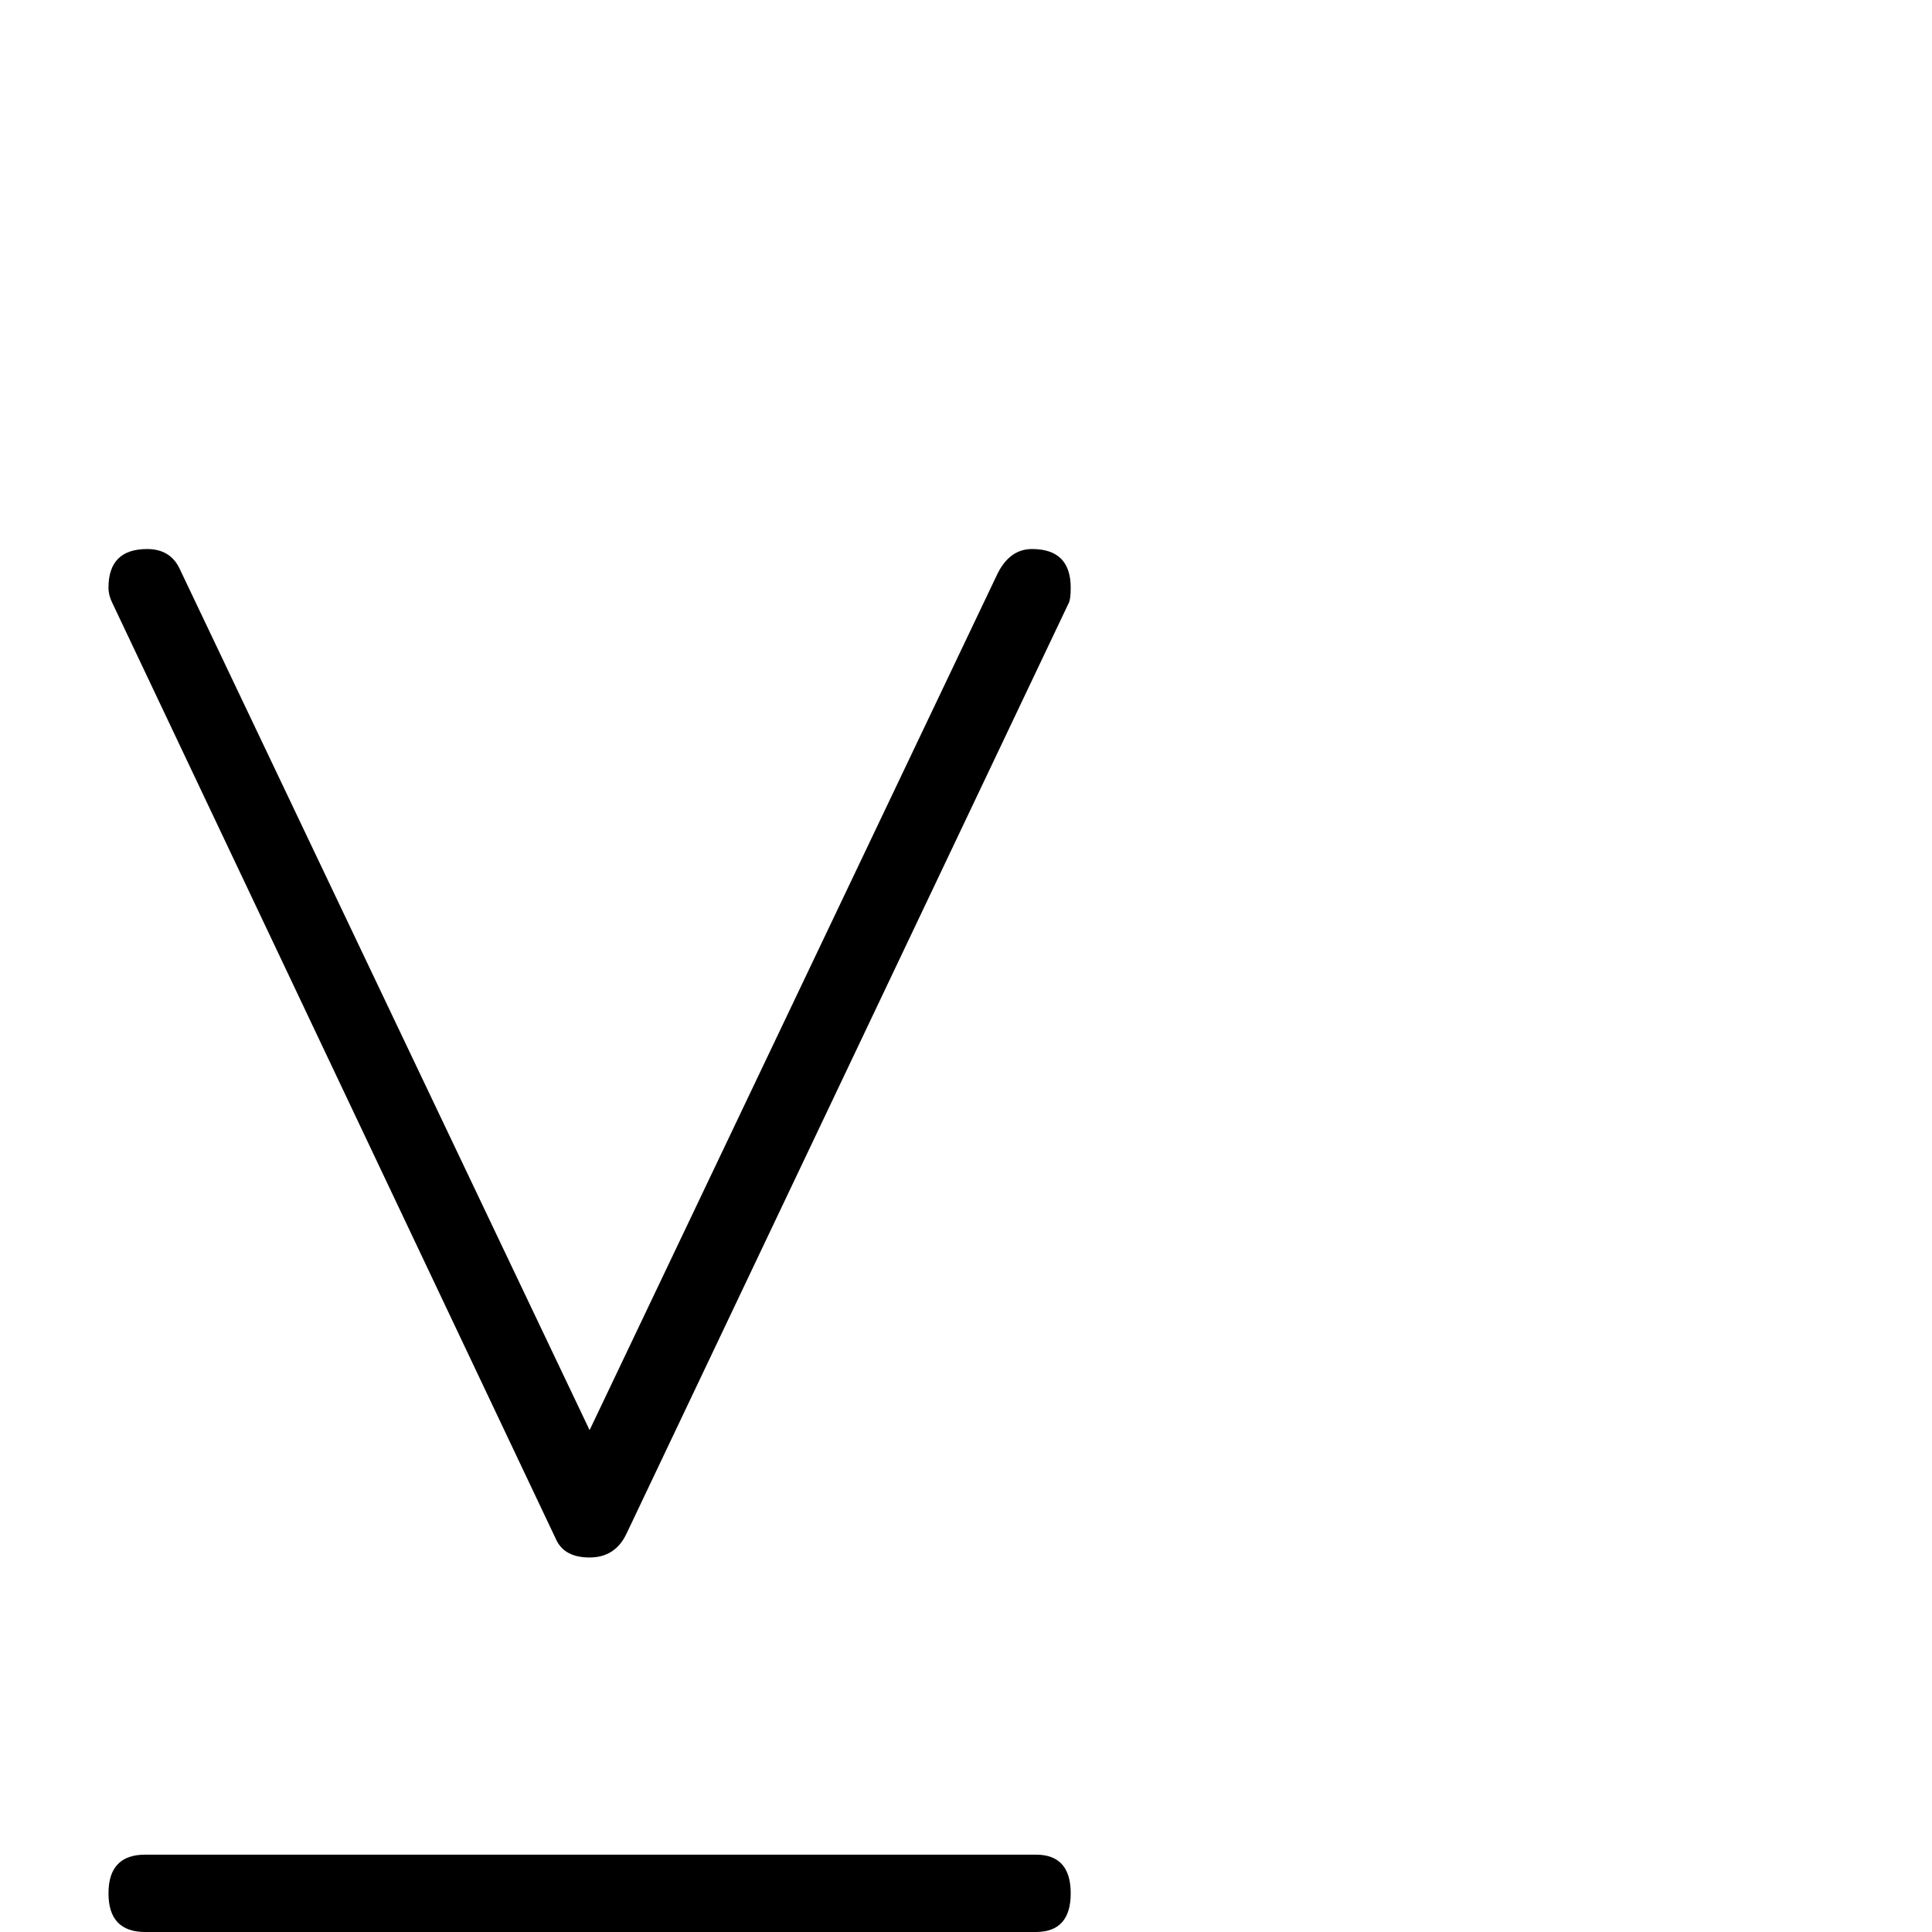 <?xml version="1.0" standalone="no"?>
<!DOCTYPE svg PUBLIC "-//W3C//DTD SVG 1.1//EN" "http://www.w3.org/Graphics/SVG/1.1/DTD/svg11.dtd" >
<svg viewBox="0 -442 2048 2048">
  <g transform="matrix(1 0 0 -1 0 1606)">
   <path fill="currentColor"
d="M1135 1425q0 -12 -2 -16l-469 -987q-12 -25 -39 -25q-26 0 -35 18l-471 994q-4 8 -4 16q0 41 41 41q24 0 34 -20l435 -914l432 907q13 27 37 27q41 0 41 -41zM1135 41q0 -41 -37 -41h-944q-39 0 -39 41t39 41h944q37 0 37 -41z" />
  </g>

</svg>
